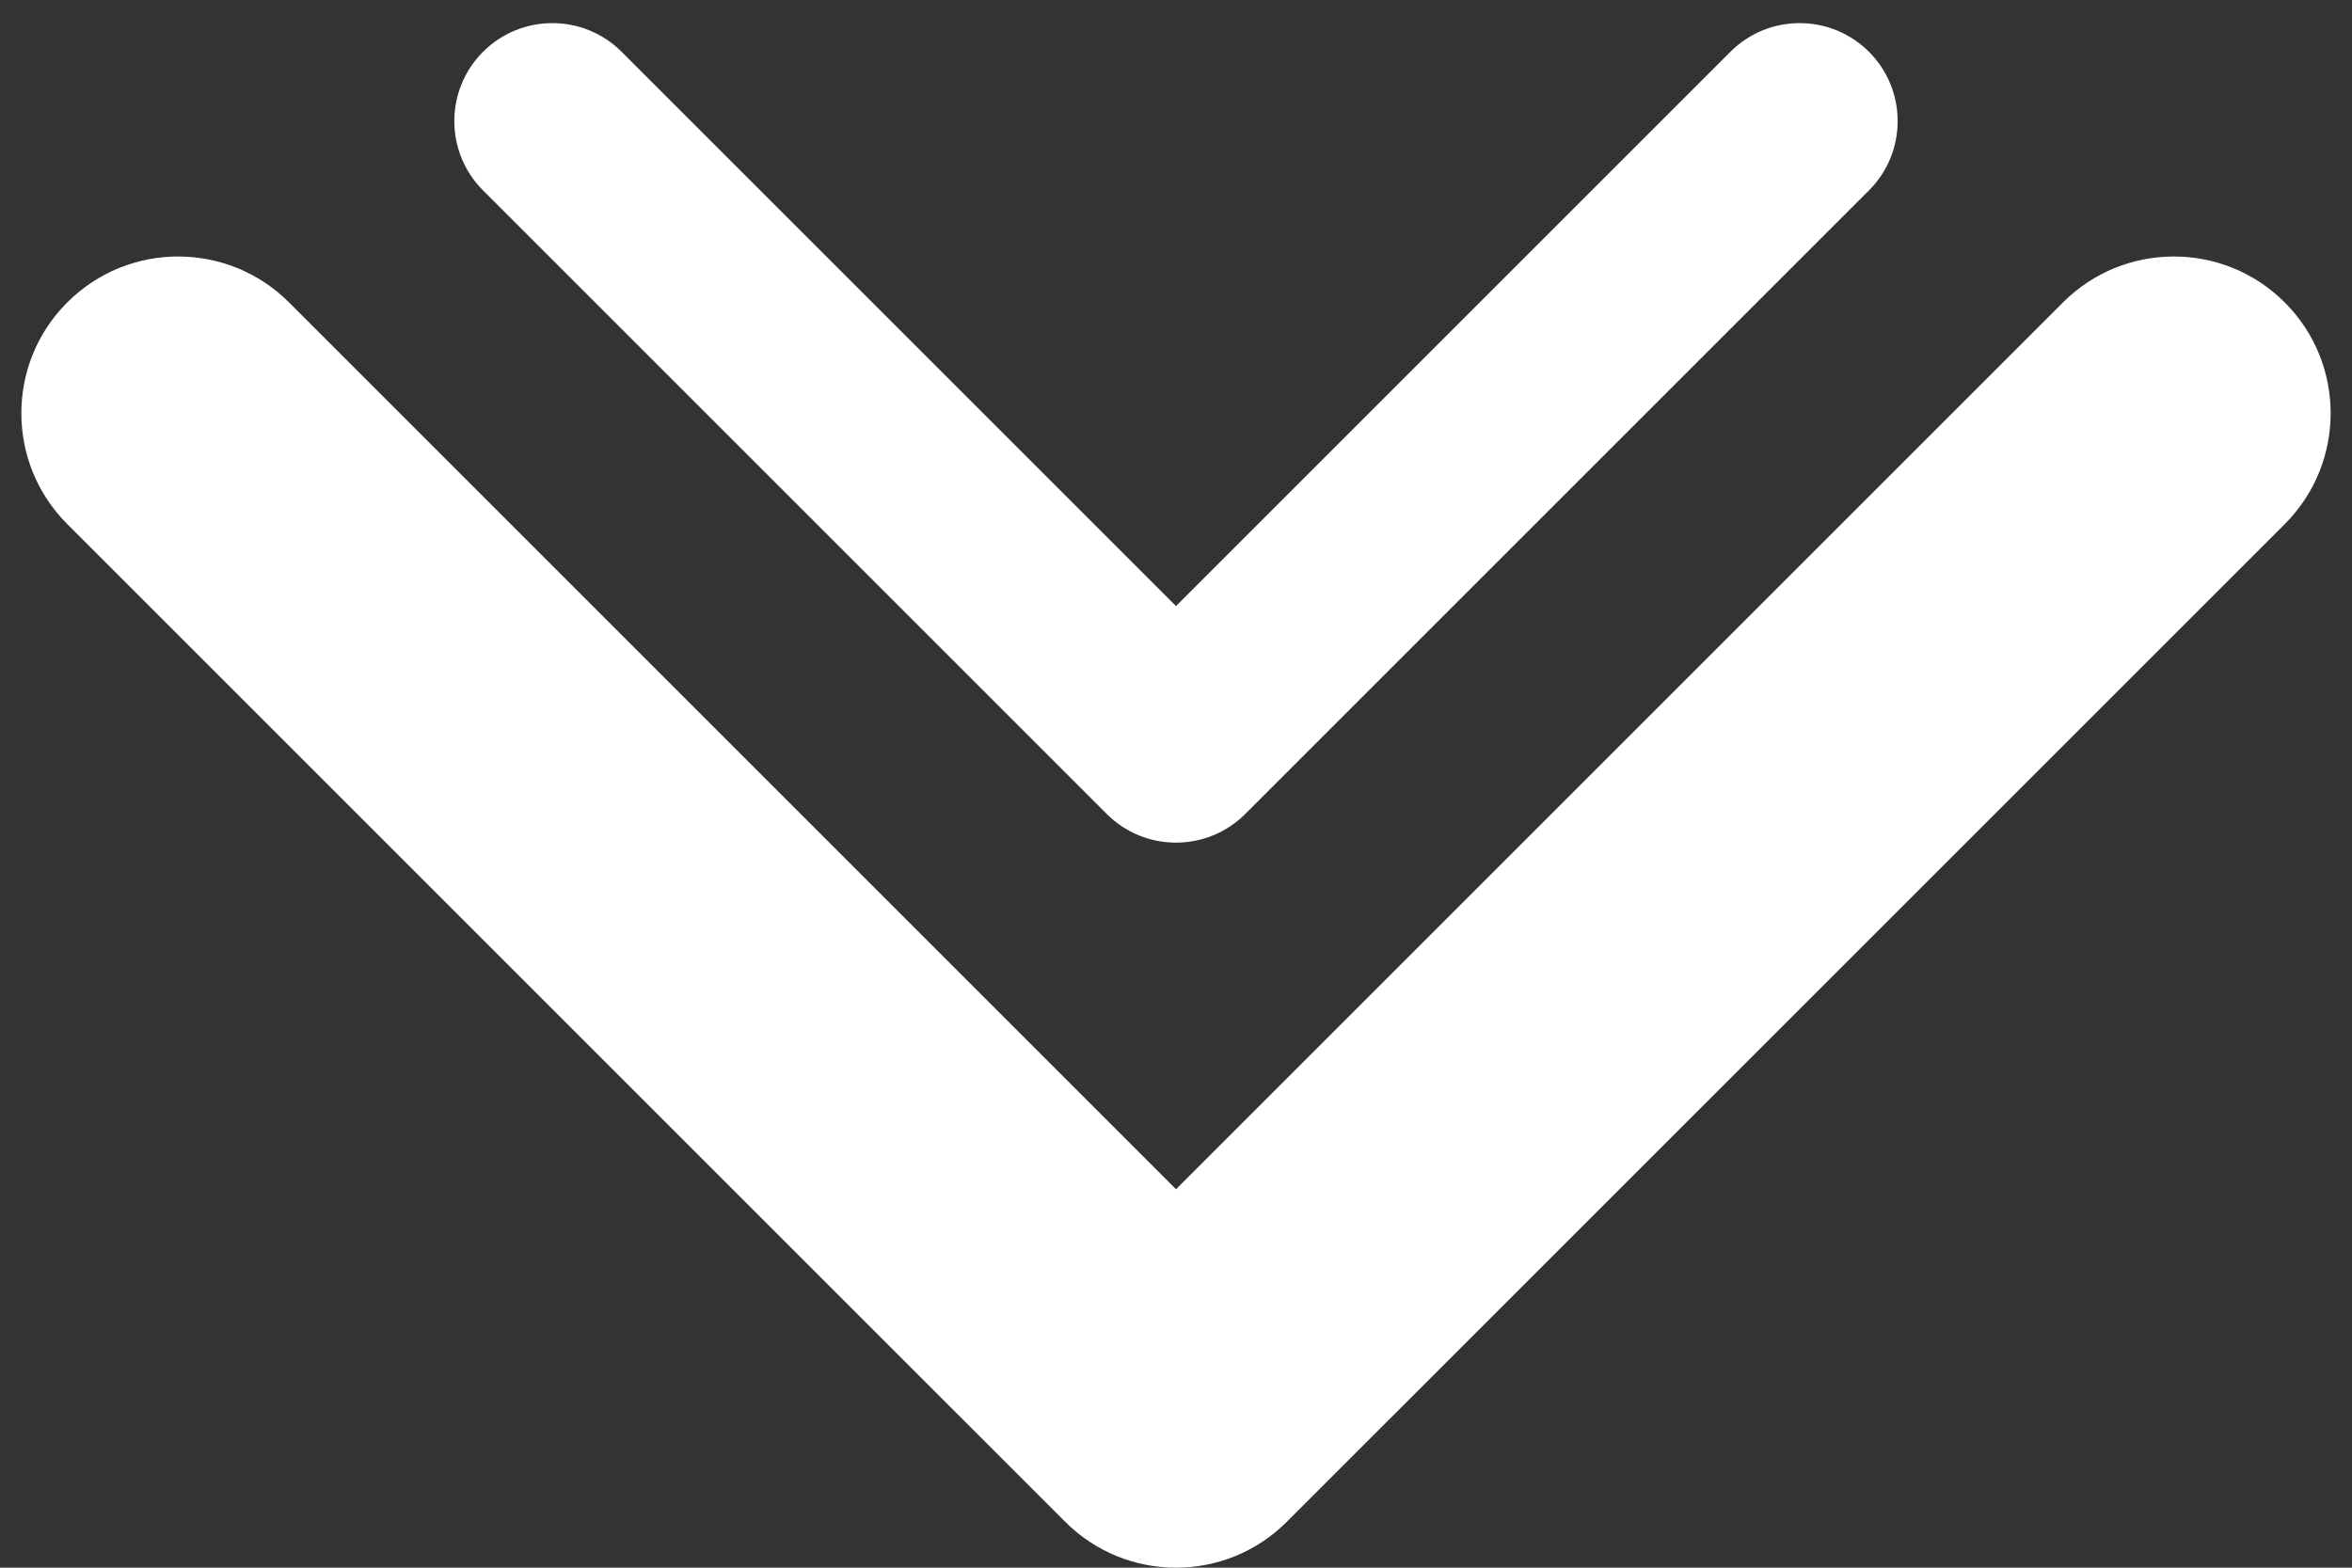 <svg width="60" height="40" viewBox="0 0 60 40" fill="none" xmlns="http://www.w3.org/2000/svg">
<rect x="0" y="0" width="60" height="40" fill="#333333" stroke="none"/>
<path d="M27.172 38.828C28.734 40.391 31.266 40.391 32.828 38.828L58.284 13.373C59.846 11.81 59.846 9.278 58.284 7.716C56.722 6.154 54.19 6.154 52.627 7.716L30 30.343L7.373 7.716C5.81 6.154 3.278 6.154 1.716 7.716C0.154 9.278 0.154 11.81 1.716 13.373L27.172 38.828ZM26 35V36H34V35H26Z" fill="#FFFFFE"/>
<path d="M28.232 20.768C29.209 21.744 30.791 21.744 31.768 20.768L47.678 4.858C48.654 3.882 48.654 2.299 47.678 1.322C46.701 0.346 45.118 0.346 44.142 1.322L30 15.464L15.858 1.322C14.882 0.346 13.299 0.346 12.322 1.322C11.346 2.299 11.346 3.882 12.322 4.858L28.232 20.768ZM27.5 18V19H32.5V18H27.5Z" fill="#FFFFFE"/>
</svg>
